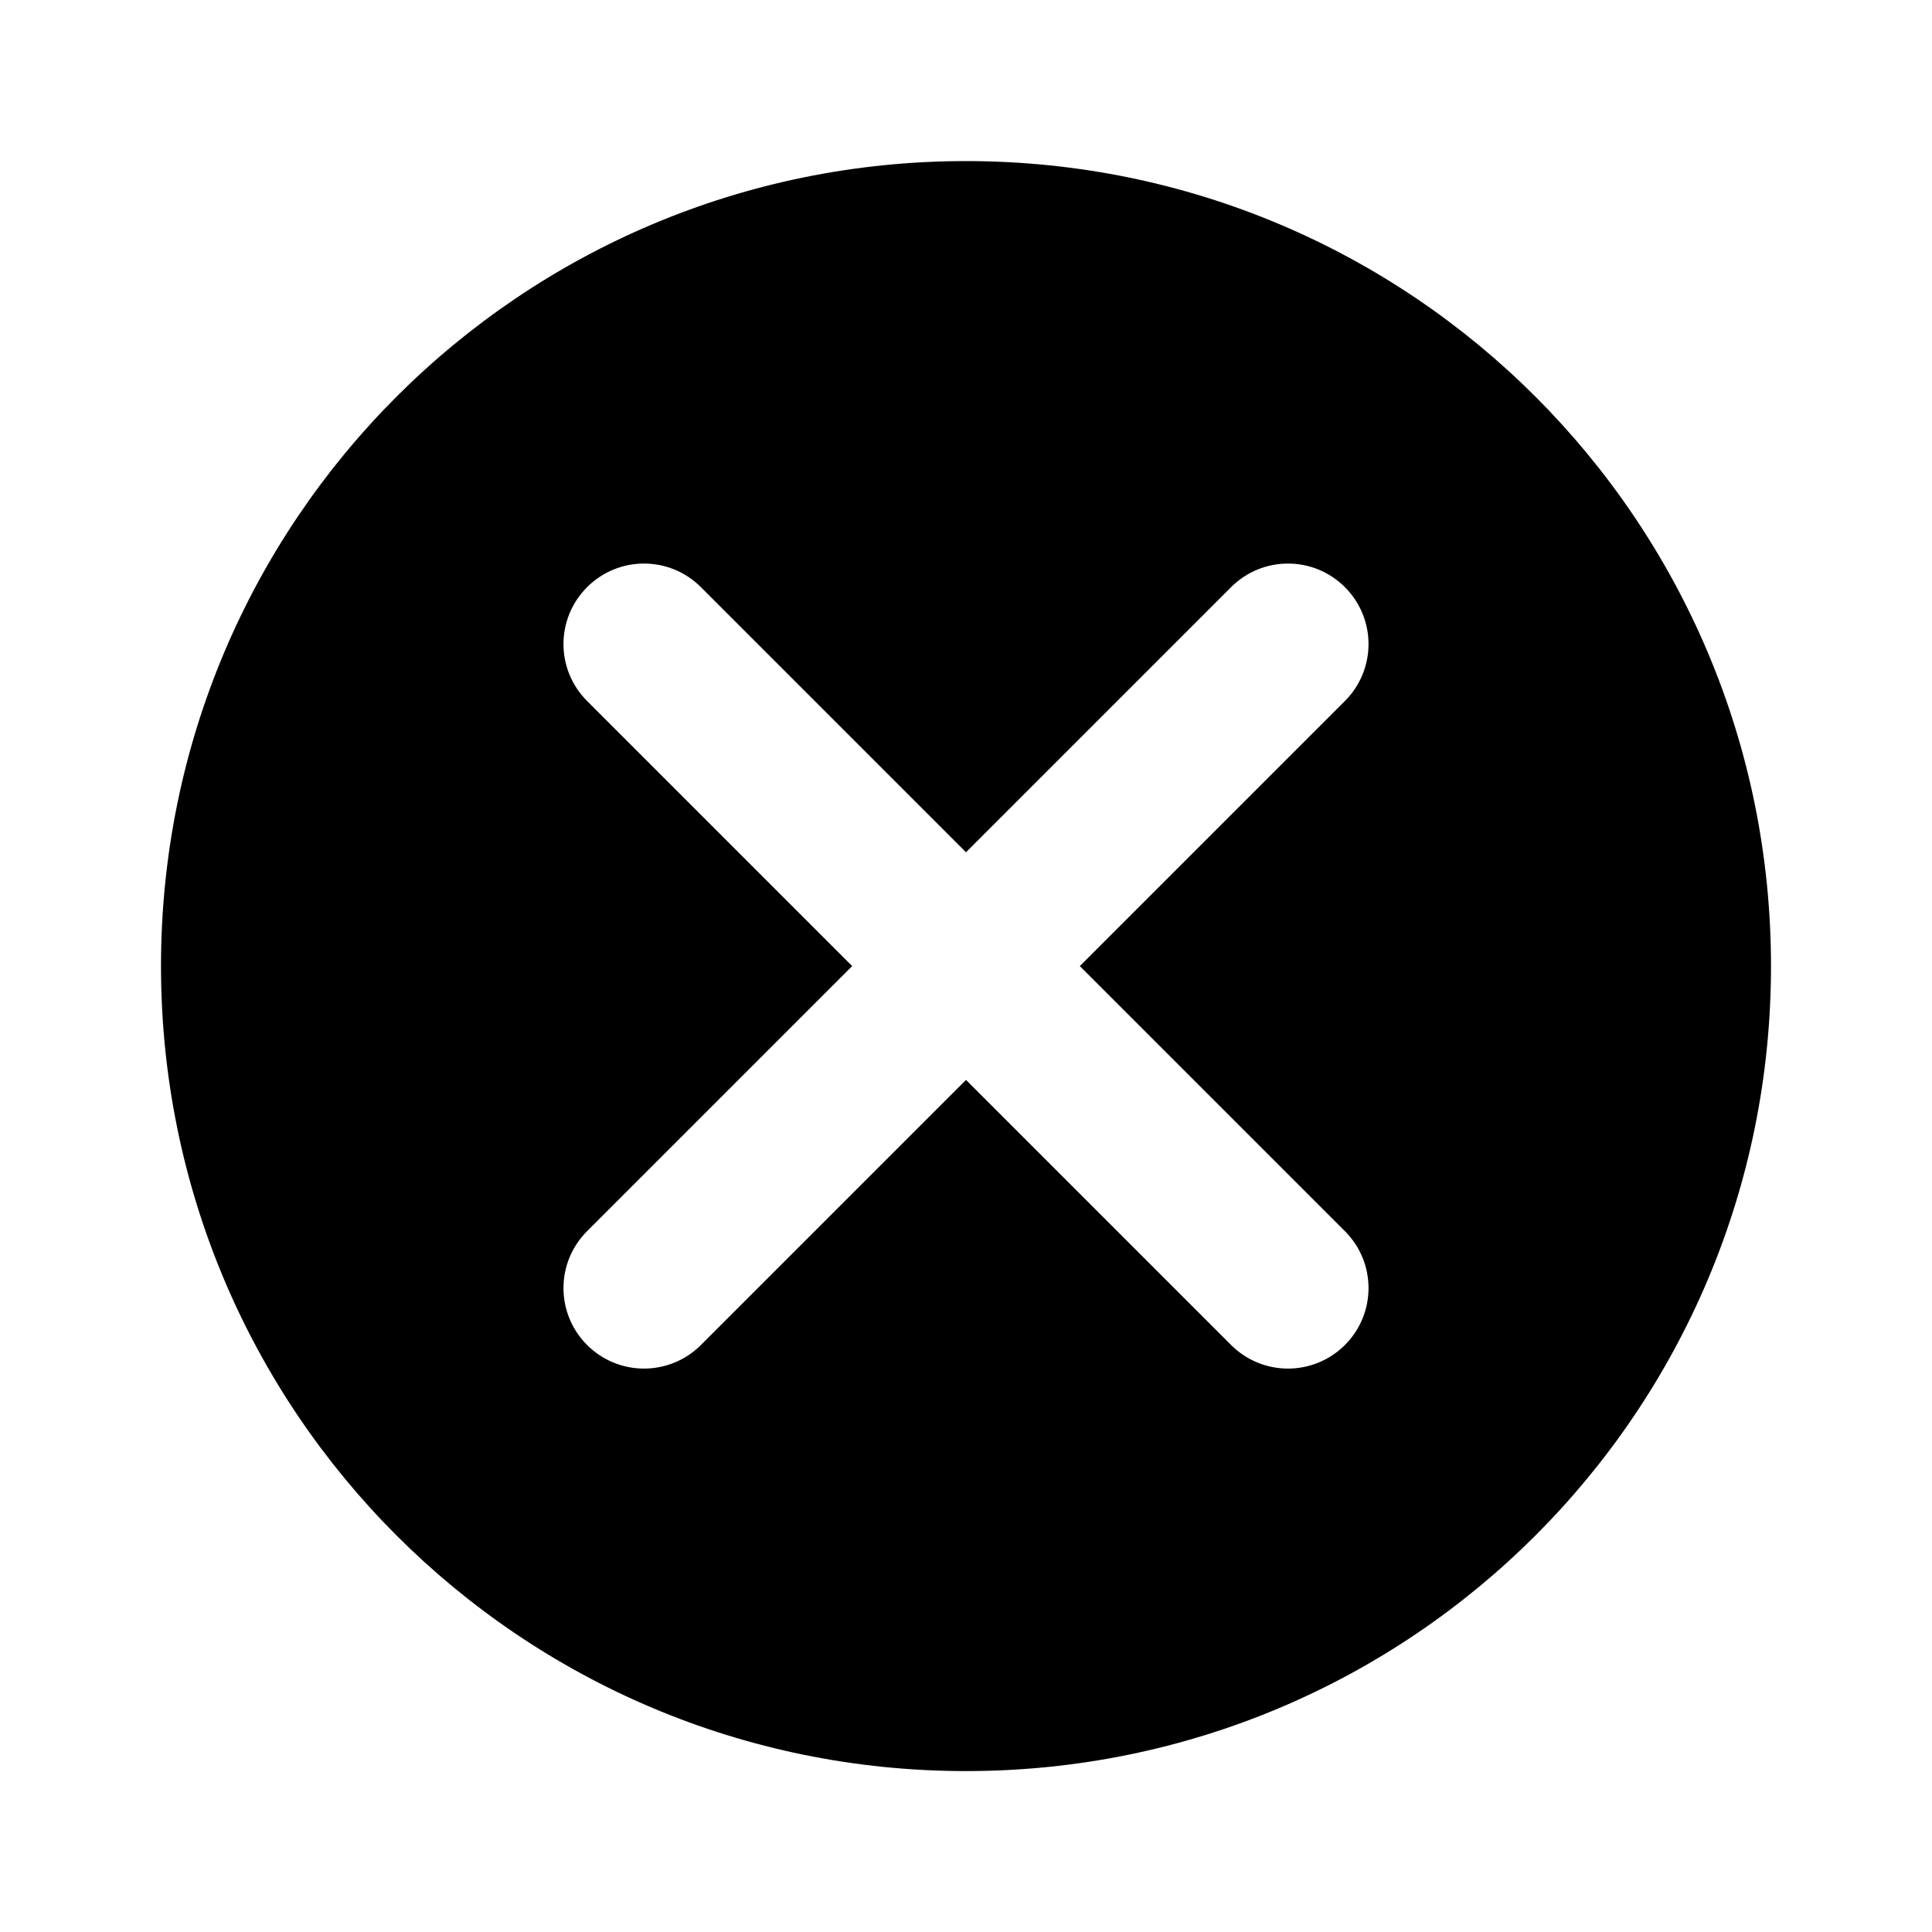 <svg width="24" height="24" viewBox="0 0 24 24" fill="none" xmlns="http://www.w3.org/2000/svg">
<path d="M12 2.001C6.47 2.001 2 6.471 2 12.001C2 17.531 6.47 22.001 12 22.001C17.53 22.001 22 17.531 22 12.001C22 6.471 17.53 2.001 12 2.001ZM16.707 15.294C17.098 15.685 17.098 16.317 16.707 16.708C16.512 16.903 16.256 17.001 16 17.001C15.744 17.001 15.488 16.903 15.293 16.708L12 13.415L8.707 16.708C8.512 16.903 8.256 17.001 8 17.001C7.744 17.001 7.488 16.903 7.293 16.708C6.902 16.317 6.902 15.685 7.293 15.294L10.586 12.001L7.293 8.708C6.902 8.317 6.902 7.685 7.293 7.294C7.684 6.903 8.316 6.903 8.707 7.294L12 10.587L15.293 7.294C15.684 6.903 16.316 6.903 16.707 7.294C17.098 7.685 17.098 8.317 16.707 8.708L13.414 12.001L16.707 15.294Z" fill="black"/>
</svg>
